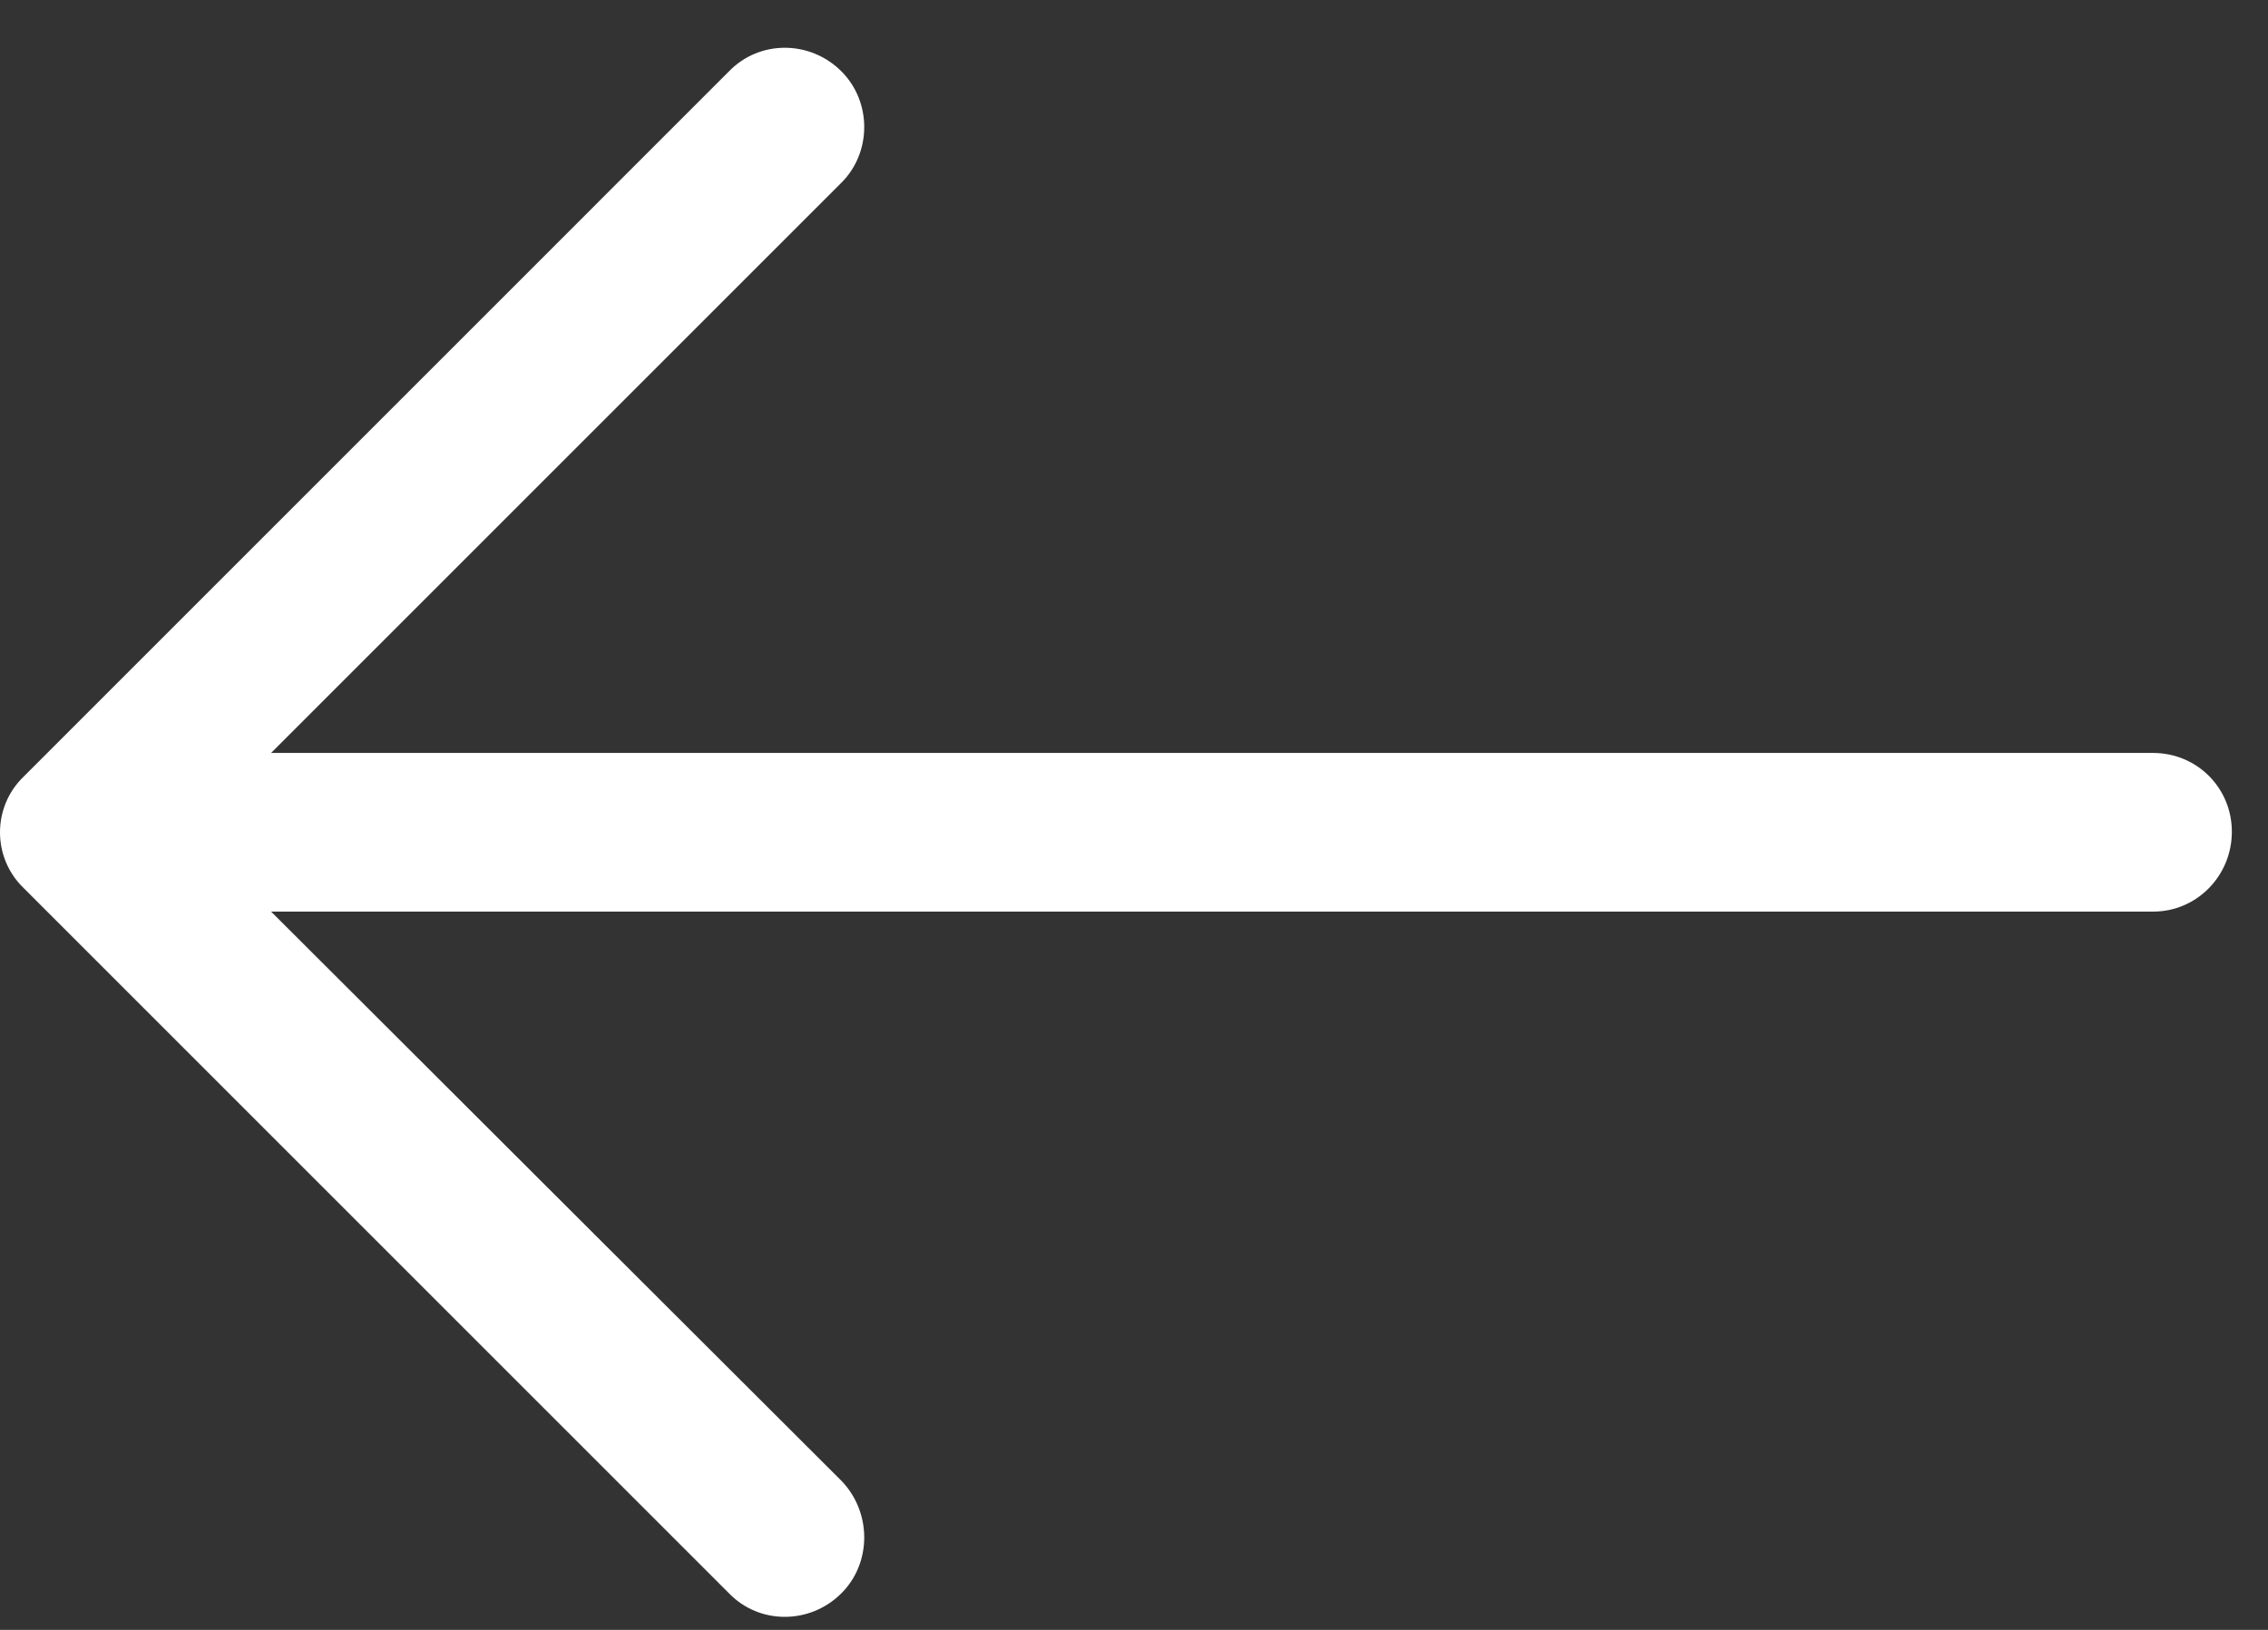 <svg width="32" height="23" viewBox="0 0 32 23" fill="none" xmlns="http://www.w3.org/2000/svg">
<rect x="0" y="0" width="32" height="23" fill="#333333" stroke="none"/>
<path d="M10.285 1.007C10.714 0.563 11.428 0.563 11.872 1.007C12.301 1.436 12.301 2.15 11.872 2.578L3.825 10.625H30.379C30.998 10.626 31.49 11.118 31.49 11.737C31.49 12.356 30.998 12.864 30.379 12.864H3.825L11.872 20.896C12.301 21.34 12.301 22.055 11.872 22.483C11.428 22.927 10.713 22.927 10.285 22.483L0.333 12.531C-0.111 12.102 -0.111 11.388 0.333 10.96L10.285 1.007Z" fill="white"/>
</svg>
